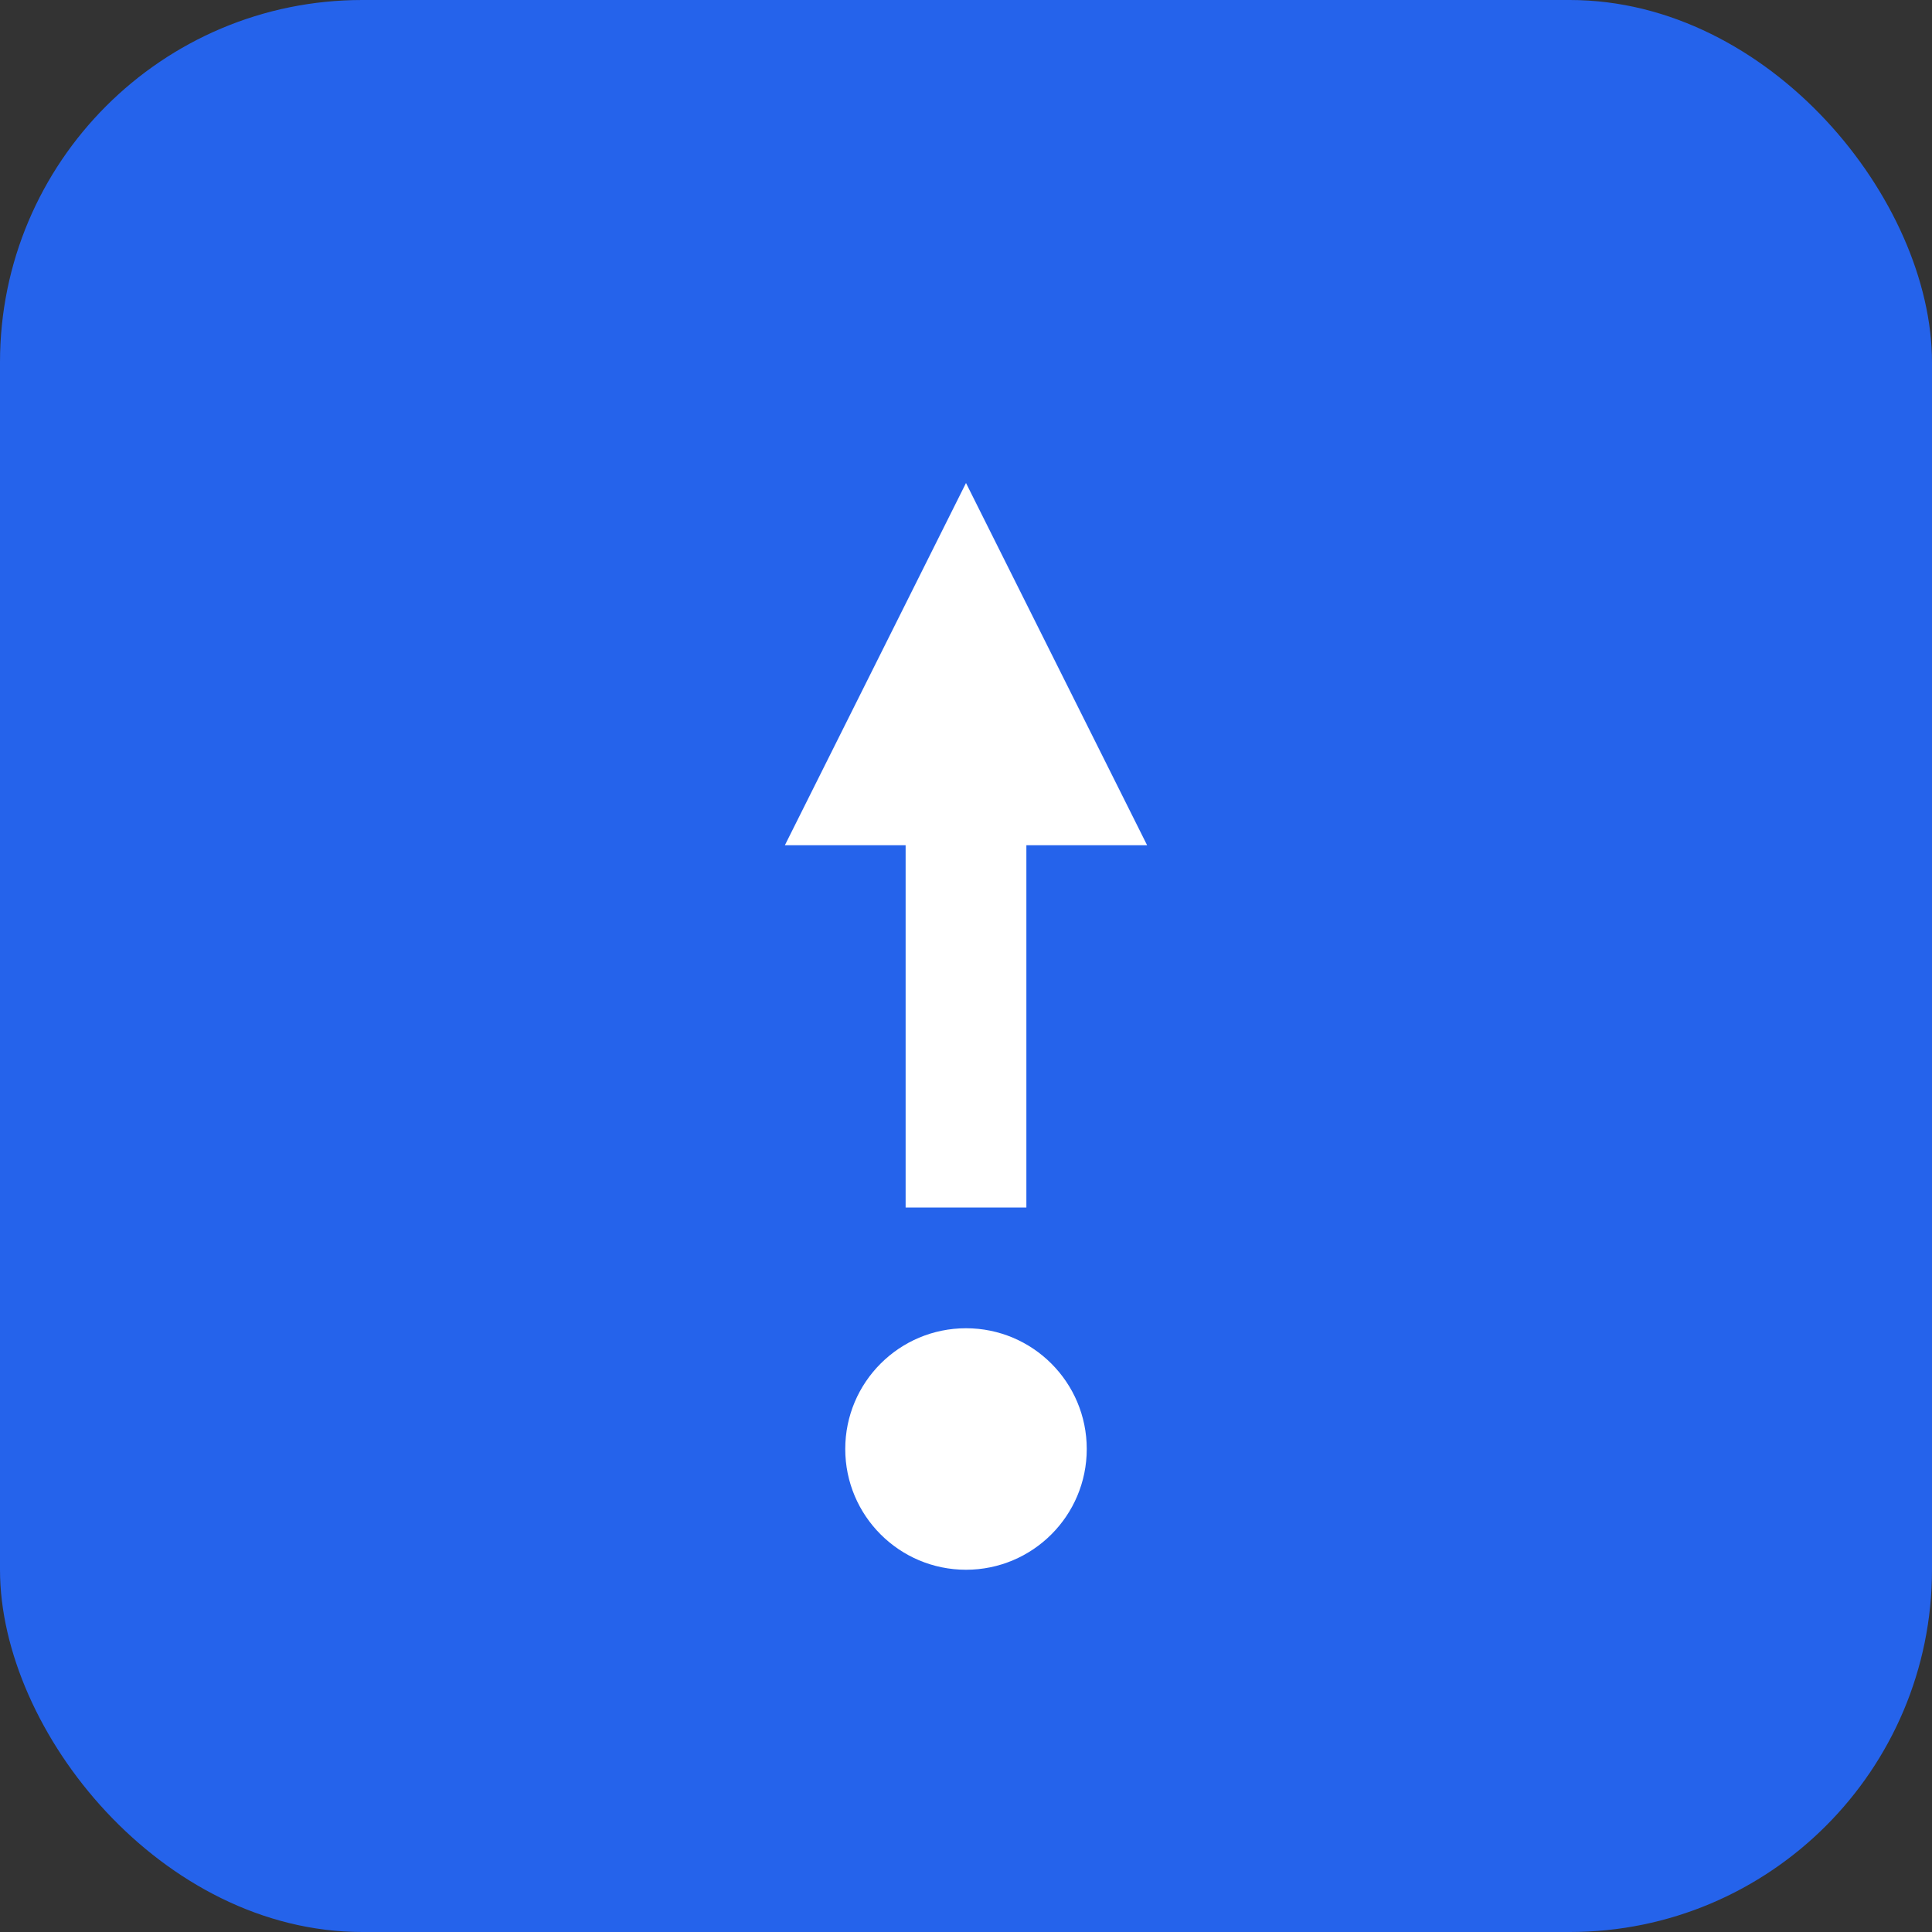 <svg xmlns="http://www.w3.org/2000/svg" width="32" height="32" viewBox="0 0 32 32">
  <rect x="0" y="0" width="32" height="32" fill="#333333" stroke="none"/>
  <rect width="32" height="32" rx="6" fill="#2563eb"/>
  <path d="M16 8l-3 6h2v6h2v-6h2l-3-6z" fill="white"/>
  <circle cx="16" cy="24" r="2" fill="white"/>
</svg>